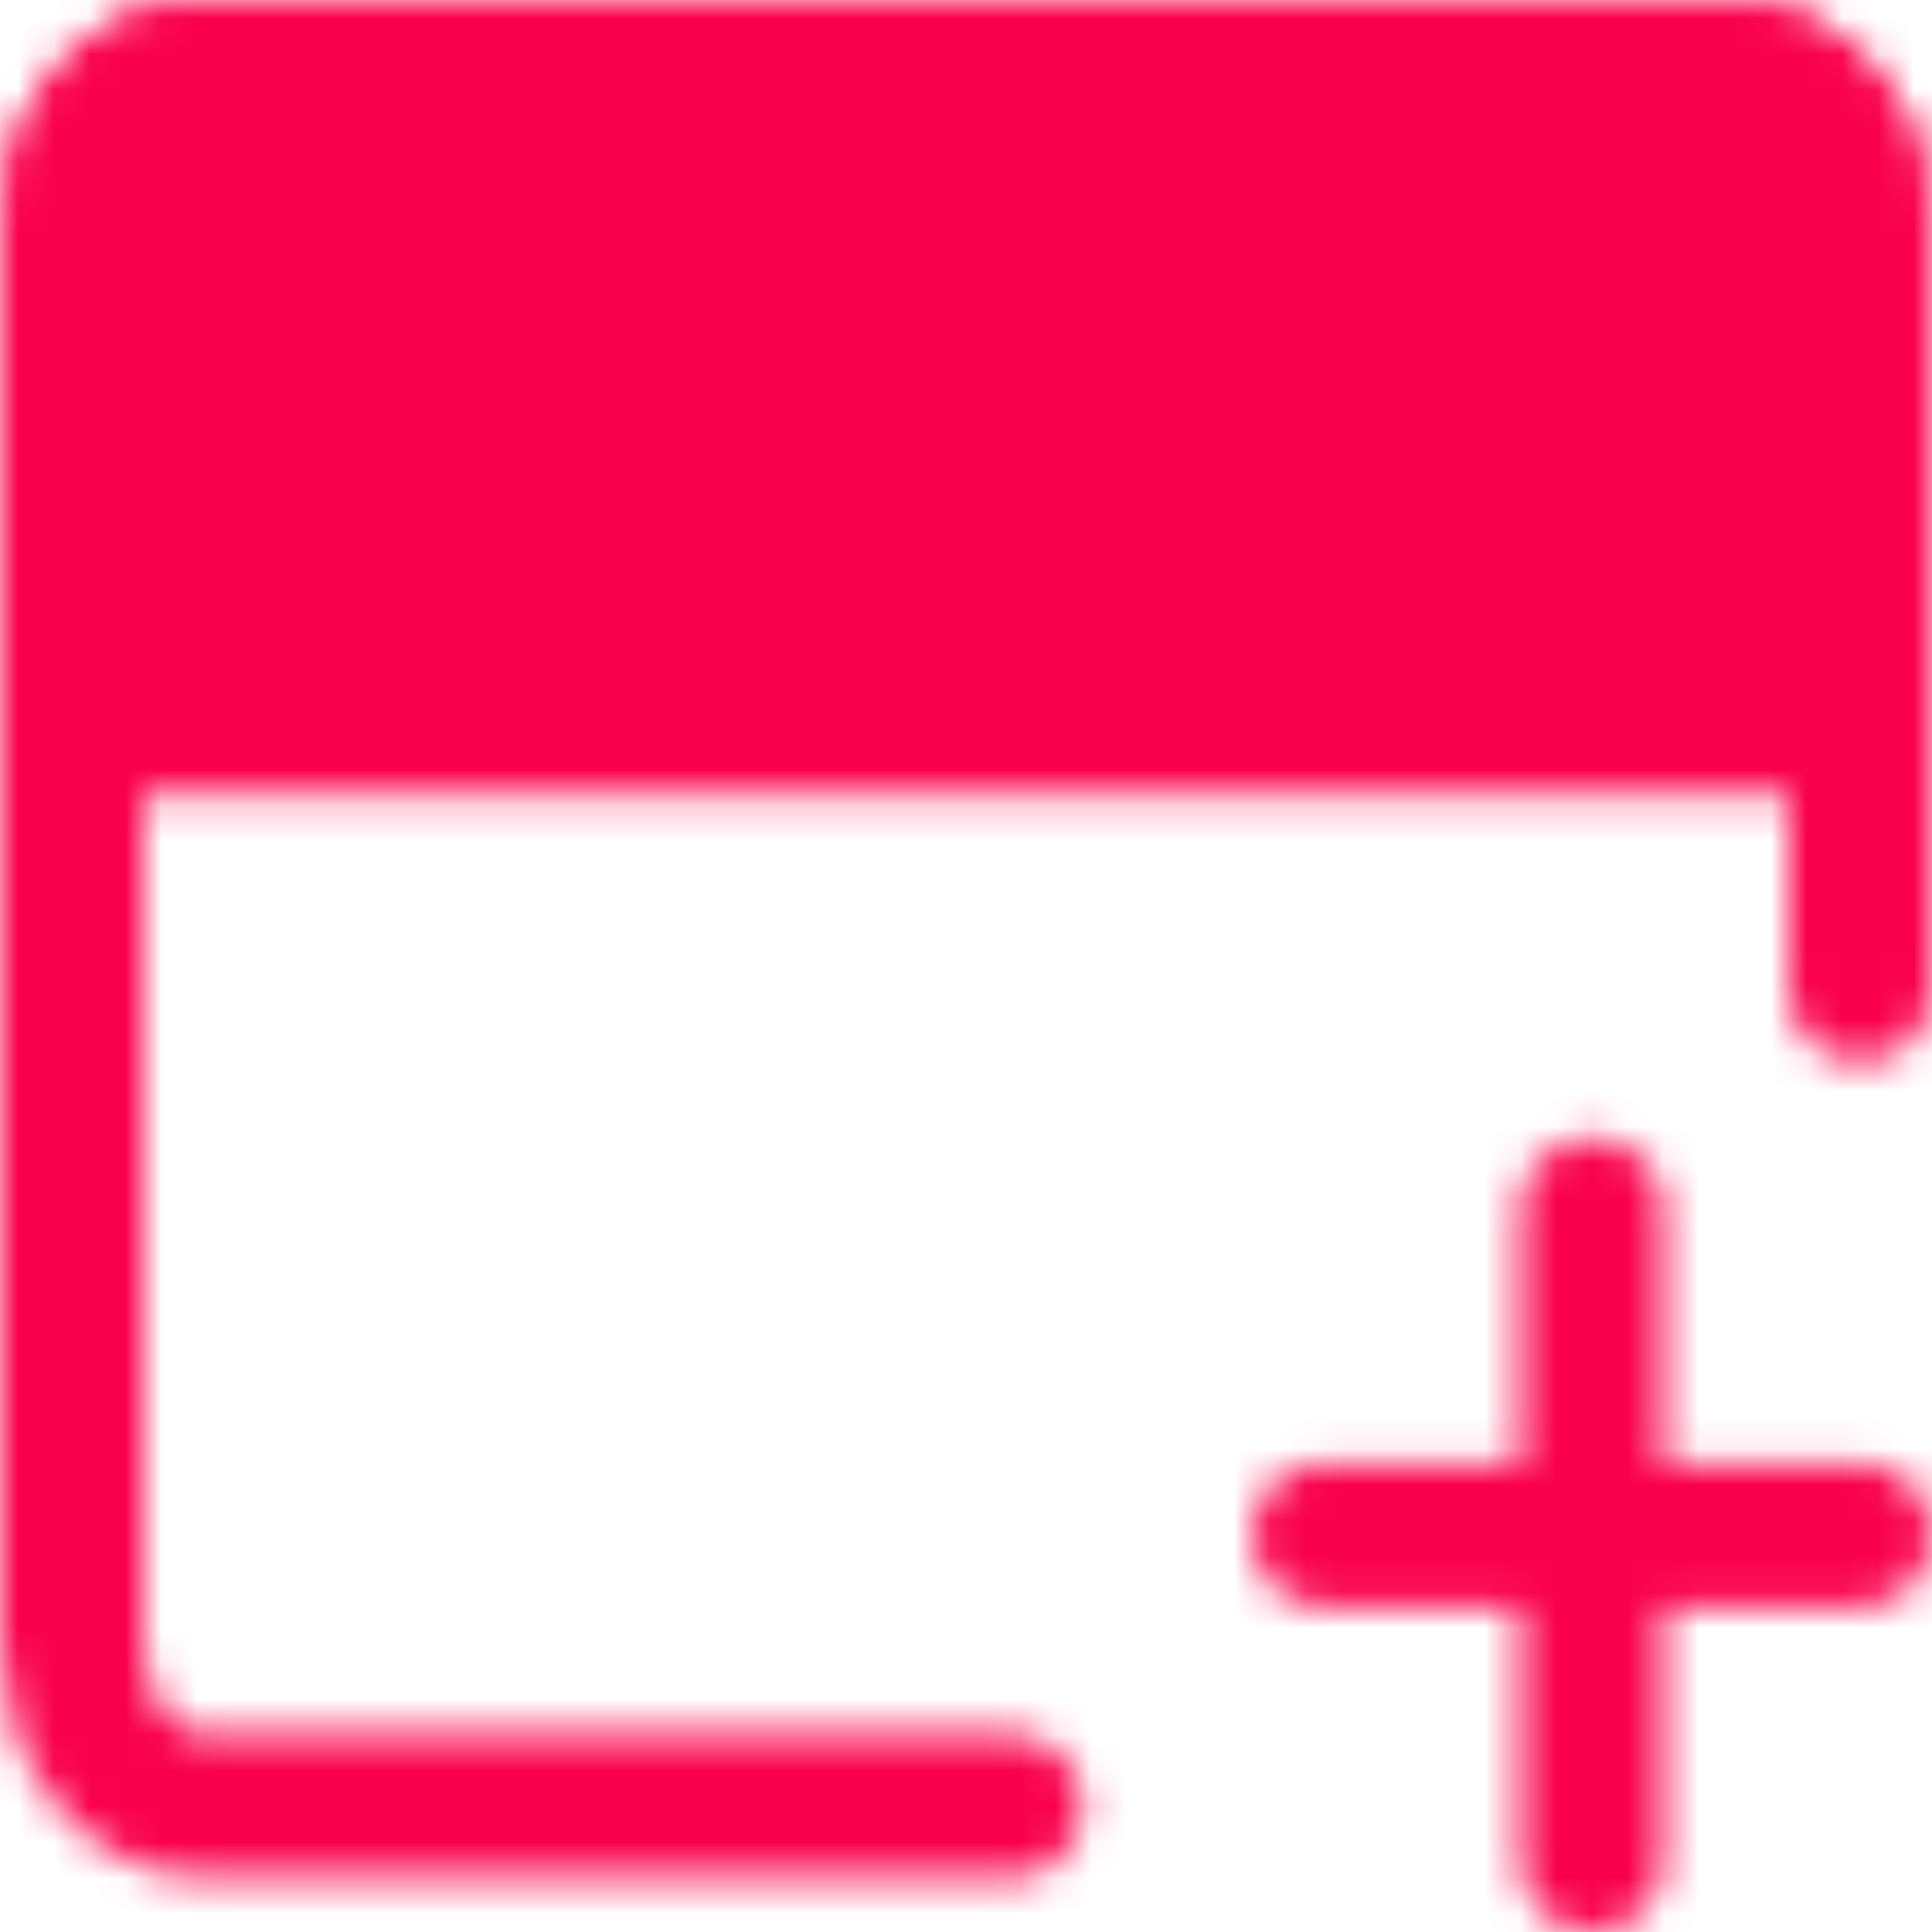 <svg width="54" height="54" viewBox="0 0 54 54" fill="none" xmlns="http://www.w3.org/2000/svg">
<mask id="mask0_3289_255" style="mask-type:luminance" maskUnits="userSpaceOnUse" x="0" y="0" width="54" height="55">
<path d="M28.25 50.485H5.75C4.755 50.485 3.802 50.006 3.098 49.154C2.395 48.301 2 47.145 2 45.939V6.545C2 5.34 2.395 4.184 3.098 3.331C3.802 2.479 4.755 2 5.75 2H48.25C49.245 2 50.198 2.479 50.902 3.331C51.605 4.184 52 5.34 52 6.545V27.668" stroke="white" stroke-width="4" stroke-linecap="round" stroke-linejoin="round"/>
<path d="M2 6.545C2 5.34 2.395 4.184 3.098 3.331C3.802 2.479 4.755 2 5.75 2H48.25C49.245 2 50.198 2.479 50.902 3.331C51.605 4.184 52 5.34 52 6.545V20.182H2V6.545Z" fill="#555555" stroke="white" stroke-width="4"/>
<path d="M37 42.909H52M44.5 33.818V52" stroke="white" stroke-width="4" stroke-linecap="round" stroke-linejoin="round"/>
<path d="M7 11.091C7 9.417 8.119 8.061 9.5 8.061C10.881 8.061 12 9.417 12 11.091C12 12.765 10.881 14.121 9.5 14.121C8.119 14.121 7 12.765 7 11.091Z" fill="white"/>
<path d="M14.5 11.091C14.5 9.417 15.619 8.061 17 8.061C18.381 8.061 19.5 9.417 19.5 11.091C19.5 12.765 18.381 14.121 17 14.121C15.619 14.121 14.5 12.765 14.5 11.091Z" fill="white"/>
</mask>
<g mask="url(#mask0_3289_255)">
<path d="M-3 -10.121H57V62.606H-3V-10.121Z" fill="#F9004D"/>
</g>
</svg>
